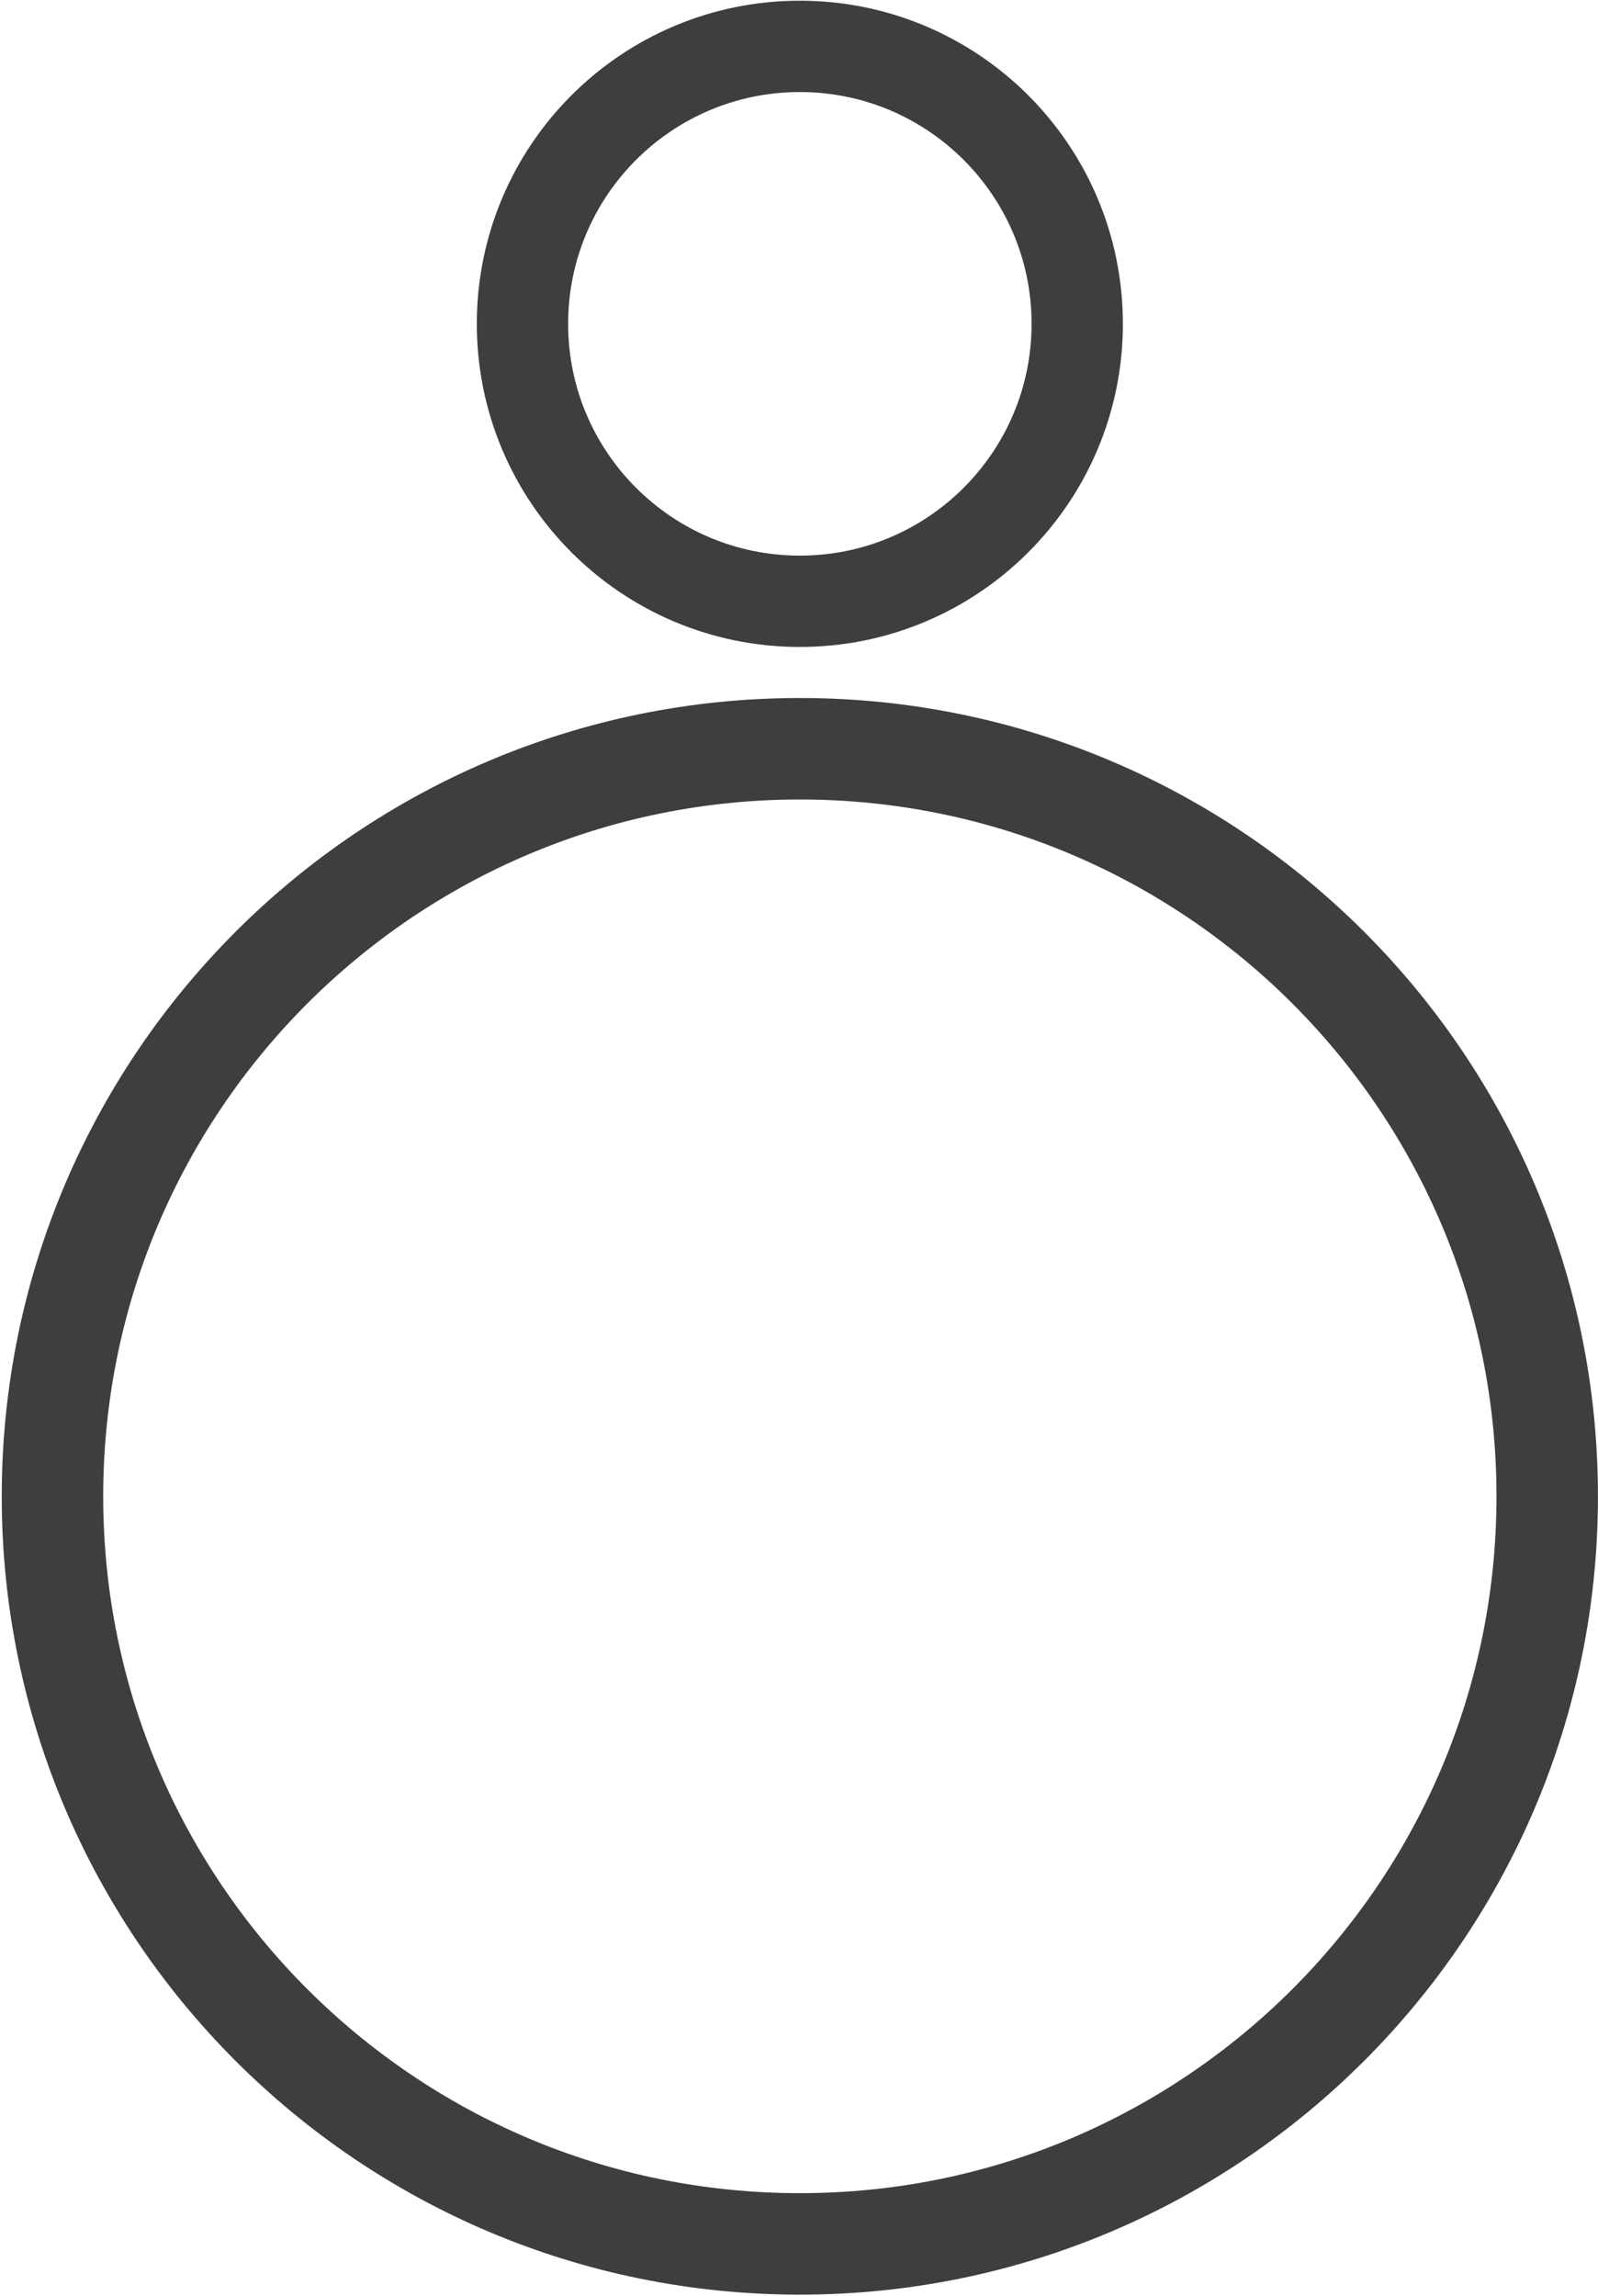 <svg xmlns="http://www.w3.org/2000/svg" viewBox="0 0 630 905" width="630" height="905">
	<defs>
		<clipPath clipPathUnits="userSpaceOnUse" id="cp1">
			<path d="M-217 -52L783 -52L783 948L-217 948Z" />
		</clipPath>
	</defs>
	<style>
		tspan { white-space:pre }
		.shp0 { fill: none;stroke: #3e3e3e;stroke-width: 40 } 
		.shp1 { fill: none;stroke: #3e3e3e;stroke-width: 36 } 
	</style>
	<g id="Page 1" clip-path="url(#cp1)">
		<path id="Path 1" class="shp0" d="M609.98 589.76C609.98 752.48 478.06 884.4 315.33 884.4C152.61 884.4 20.69 752.48 20.69 589.76C20.69 427.03 152.61 295.11 315.33 295.11C478.06 295.11 609.98 427.03 609.98 589.76Z" />
		<path id="Path 2" class="shp1" d="M424.69 127.63C424.69 188.03 375.73 236.99 315.33 236.99C254.94 236.99 205.98 188.03 205.98 127.63C205.98 67.24 254.94 18.28 315.33 18.28C375.73 18.28 424.69 67.24 424.69 127.63Z" />
	</g>
</svg>